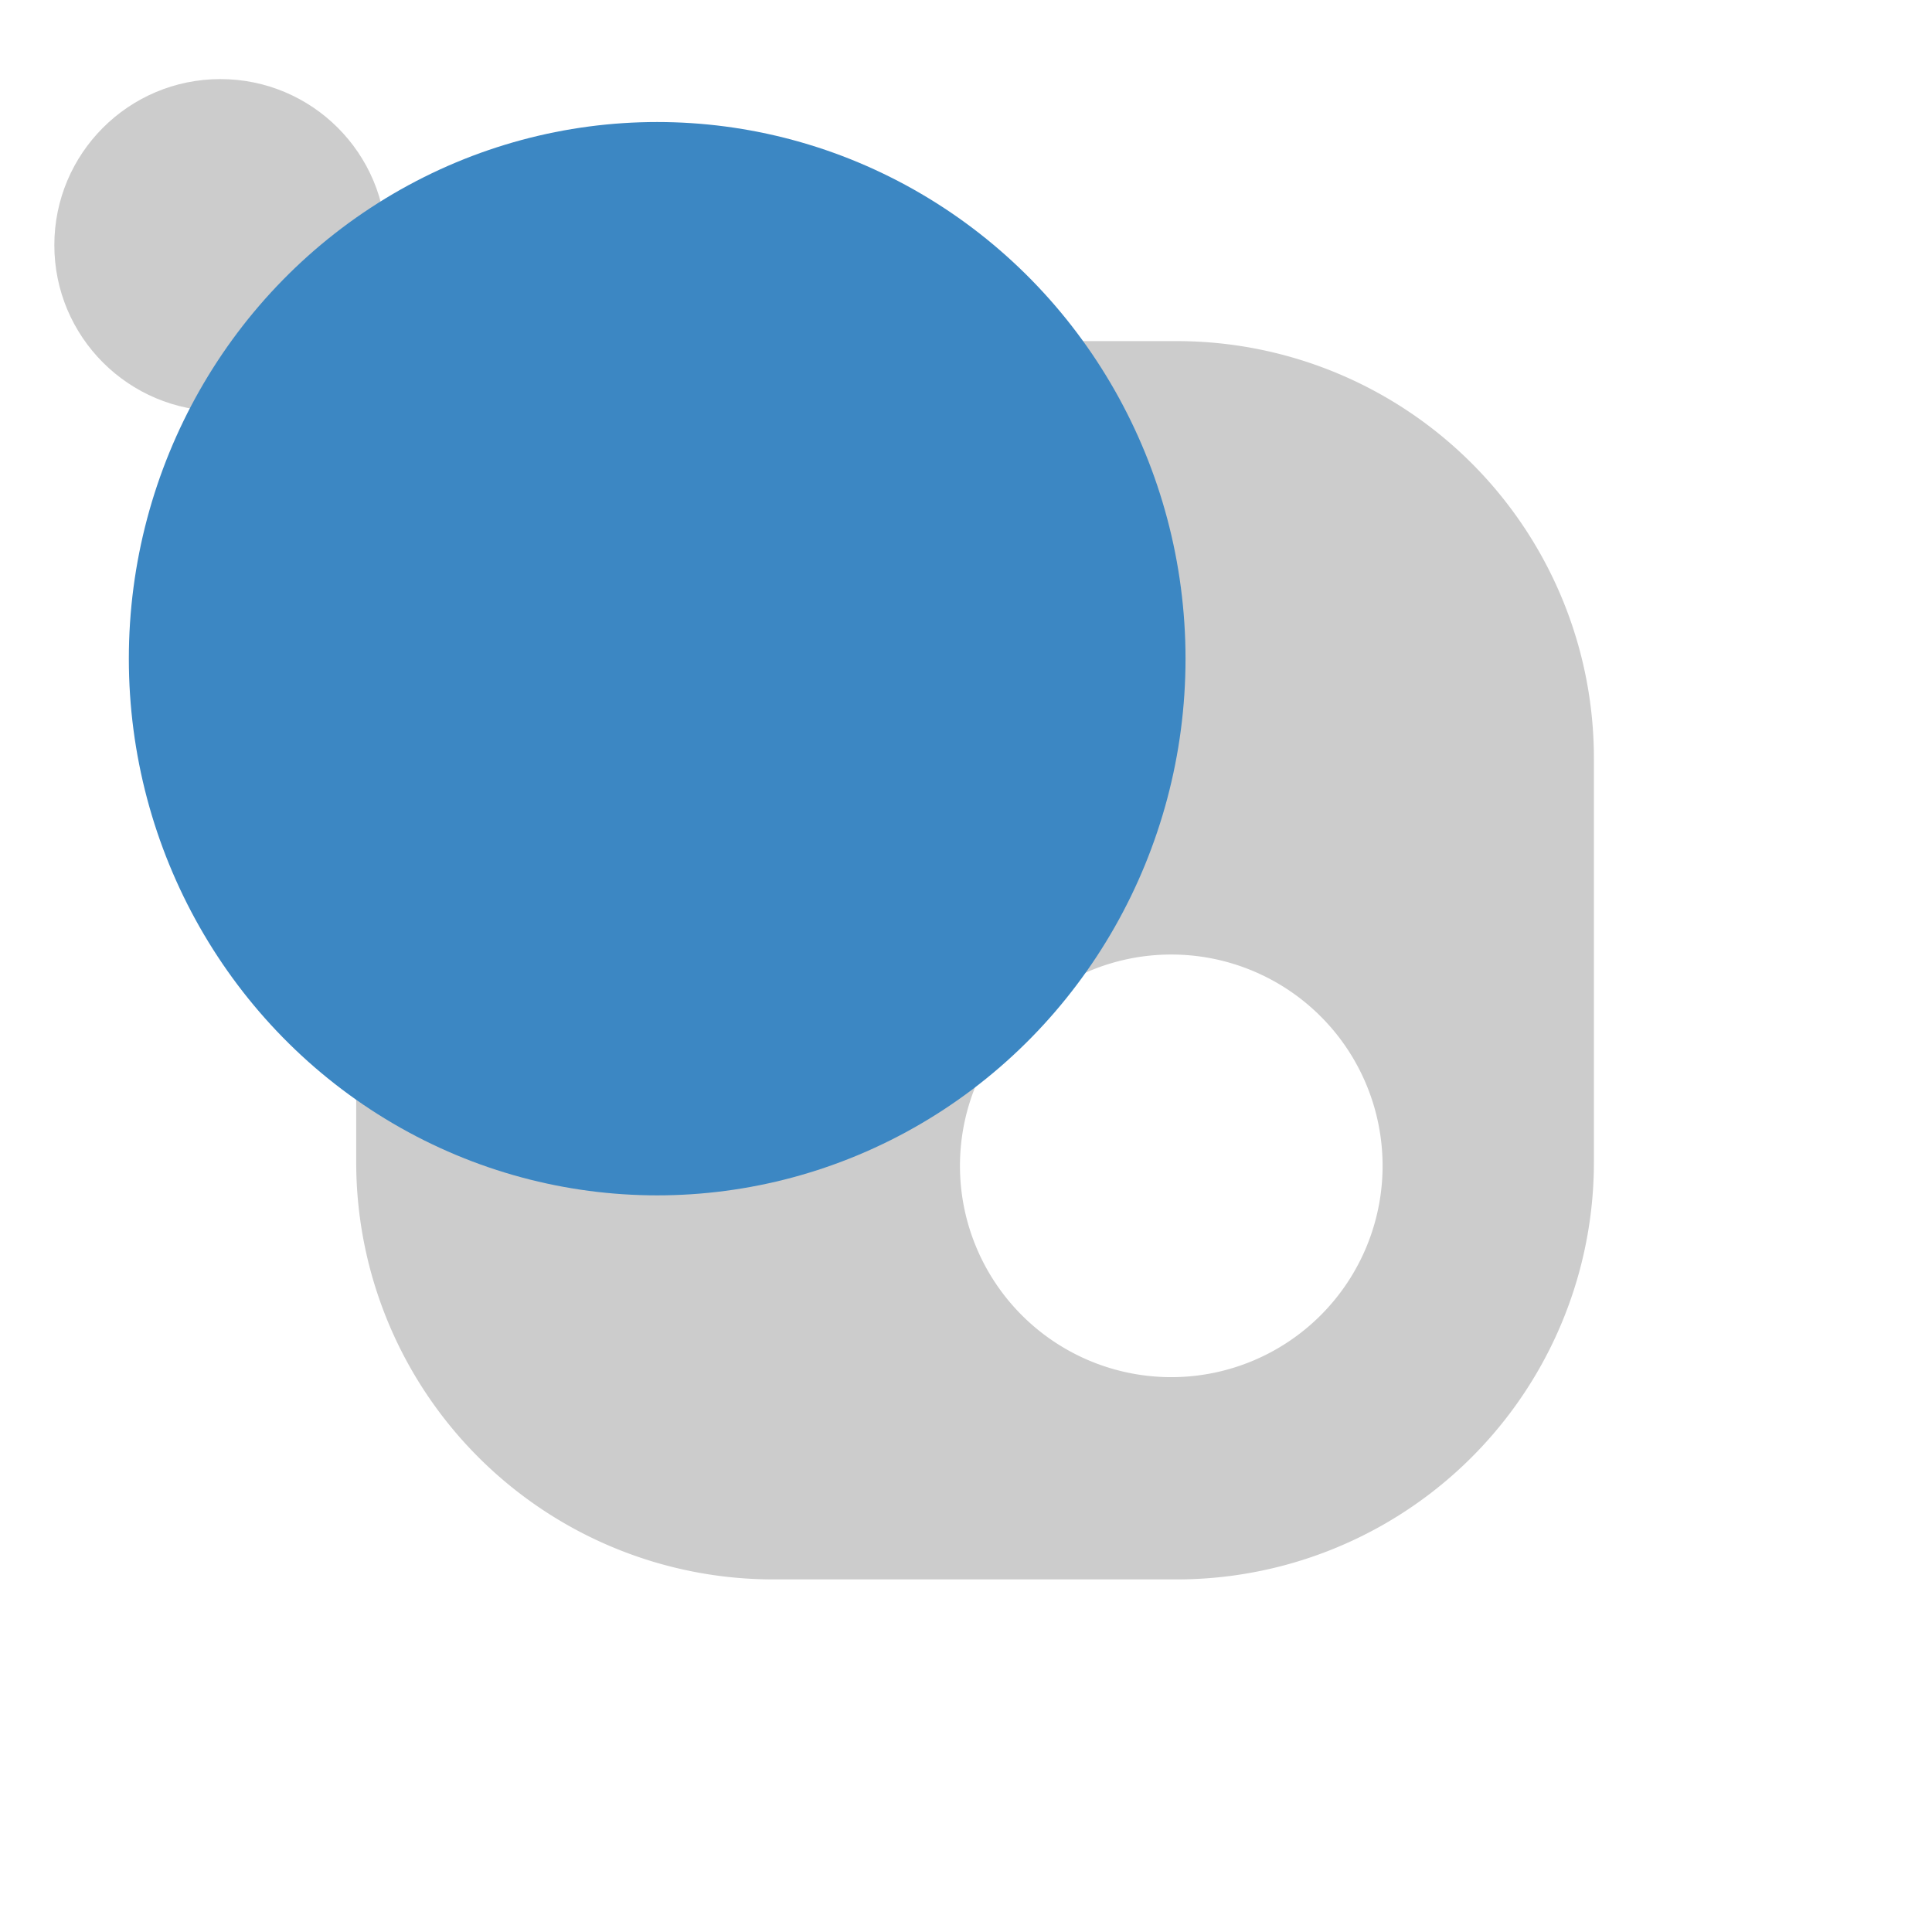 <?xml version="1.0" encoding="UTF-8" standalone="no"?>
<svg
   xmlns:dc="http://purl.org/dc/elements/1.1/"
   xmlns:cc="http://creativecommons.org/ns#"
   xmlns:rdf="http://www.w3.org/1999/02/22-rdf-syntax-ns#"
   xmlns:svg="http://www.w3.org/2000/svg"
   xmlns="http://www.w3.org/2000/svg"
   xmlns:sodipodi="http://sodipodi.sourceforge.net/DTD/sodipodi-0.dtd"
   xmlns:inkscape="http://www.inkscape.org/namespaces/inkscape"
   width="16"
   height="16"
   viewBox="0 0 32 32"
   version="1.1"
   id="svg3739"
   sodipodi:docname="dep-update.svg"
   inkscape:version="0.92.4 (5da689c313, 2019-01-14)">
  <defs
     id="defs3743" />
  <sodipodi:namedview
     pagecolor="#ffffff"
     bordercolor="#666666"
     borderopacity="1"
     objecttolerance="10"
     gridtolerance="10"
     guidetolerance="10"
     inkscape:pageopacity="0"
     inkscape:pageshadow="2"
     inkscape:window-width="2236"
     inkscape:window-height="1266"
     id="namedview3741"
     showgrid="false"
     inkscape:zoom="26.71875"
     inkscape:cx="19.669255"
     inkscape:cy="3.333111"
     inkscape:window-x="0"
     inkscape:window-y="0"
     inkscape:window-maximized="0"
     inkscape:current-layer="svg3739" />
  <g
     id="g3732">
    <path
       d="M19.52,5.65H12.84A6.91,6.91,0,0,0,5.9,12.57v6.68a6.91,6.91,0,0,0,6.91,6.91h6.68a6.91,6.91,0,0,0,6.91-6.92V12.57A6.91,6.91,0,0,0,19.52,5.65Zm-6.75,7.47A2,2,0,1,1,13,10.6,2,2,0,0,1,12.77,13.12Zm6.63,9.69a3.5,3.5,0,1,1,3.5-3.5A3.5,3.5,0,0,1,19.4,22.81Z"
       style="fill:#cccccc;fill-opacity:1"
       id="path3730" />
  </g>
  <g
     id="Oval"
     style="fill: #ccc;">
    <circle
       class="cls-1"
       cx="3.65"
       cy="4.06"
       r="2"
       id="circle3734" />
    <circle
       class="cls-1"
       cx="3.65"
       cy="4.06"
       r="2.75"
       id="circle3736"
       style="fill:#cccccc;fill-opacity:1" />
  </g>
  <ellipse
     style="fill:#3c87c3;fill-opacity:1;stroke-width:2.918"
     id="path4576"
     cx="10.885"
     cy="10.91"
     rx="8.751"
     ry="8.889" />
</svg>
